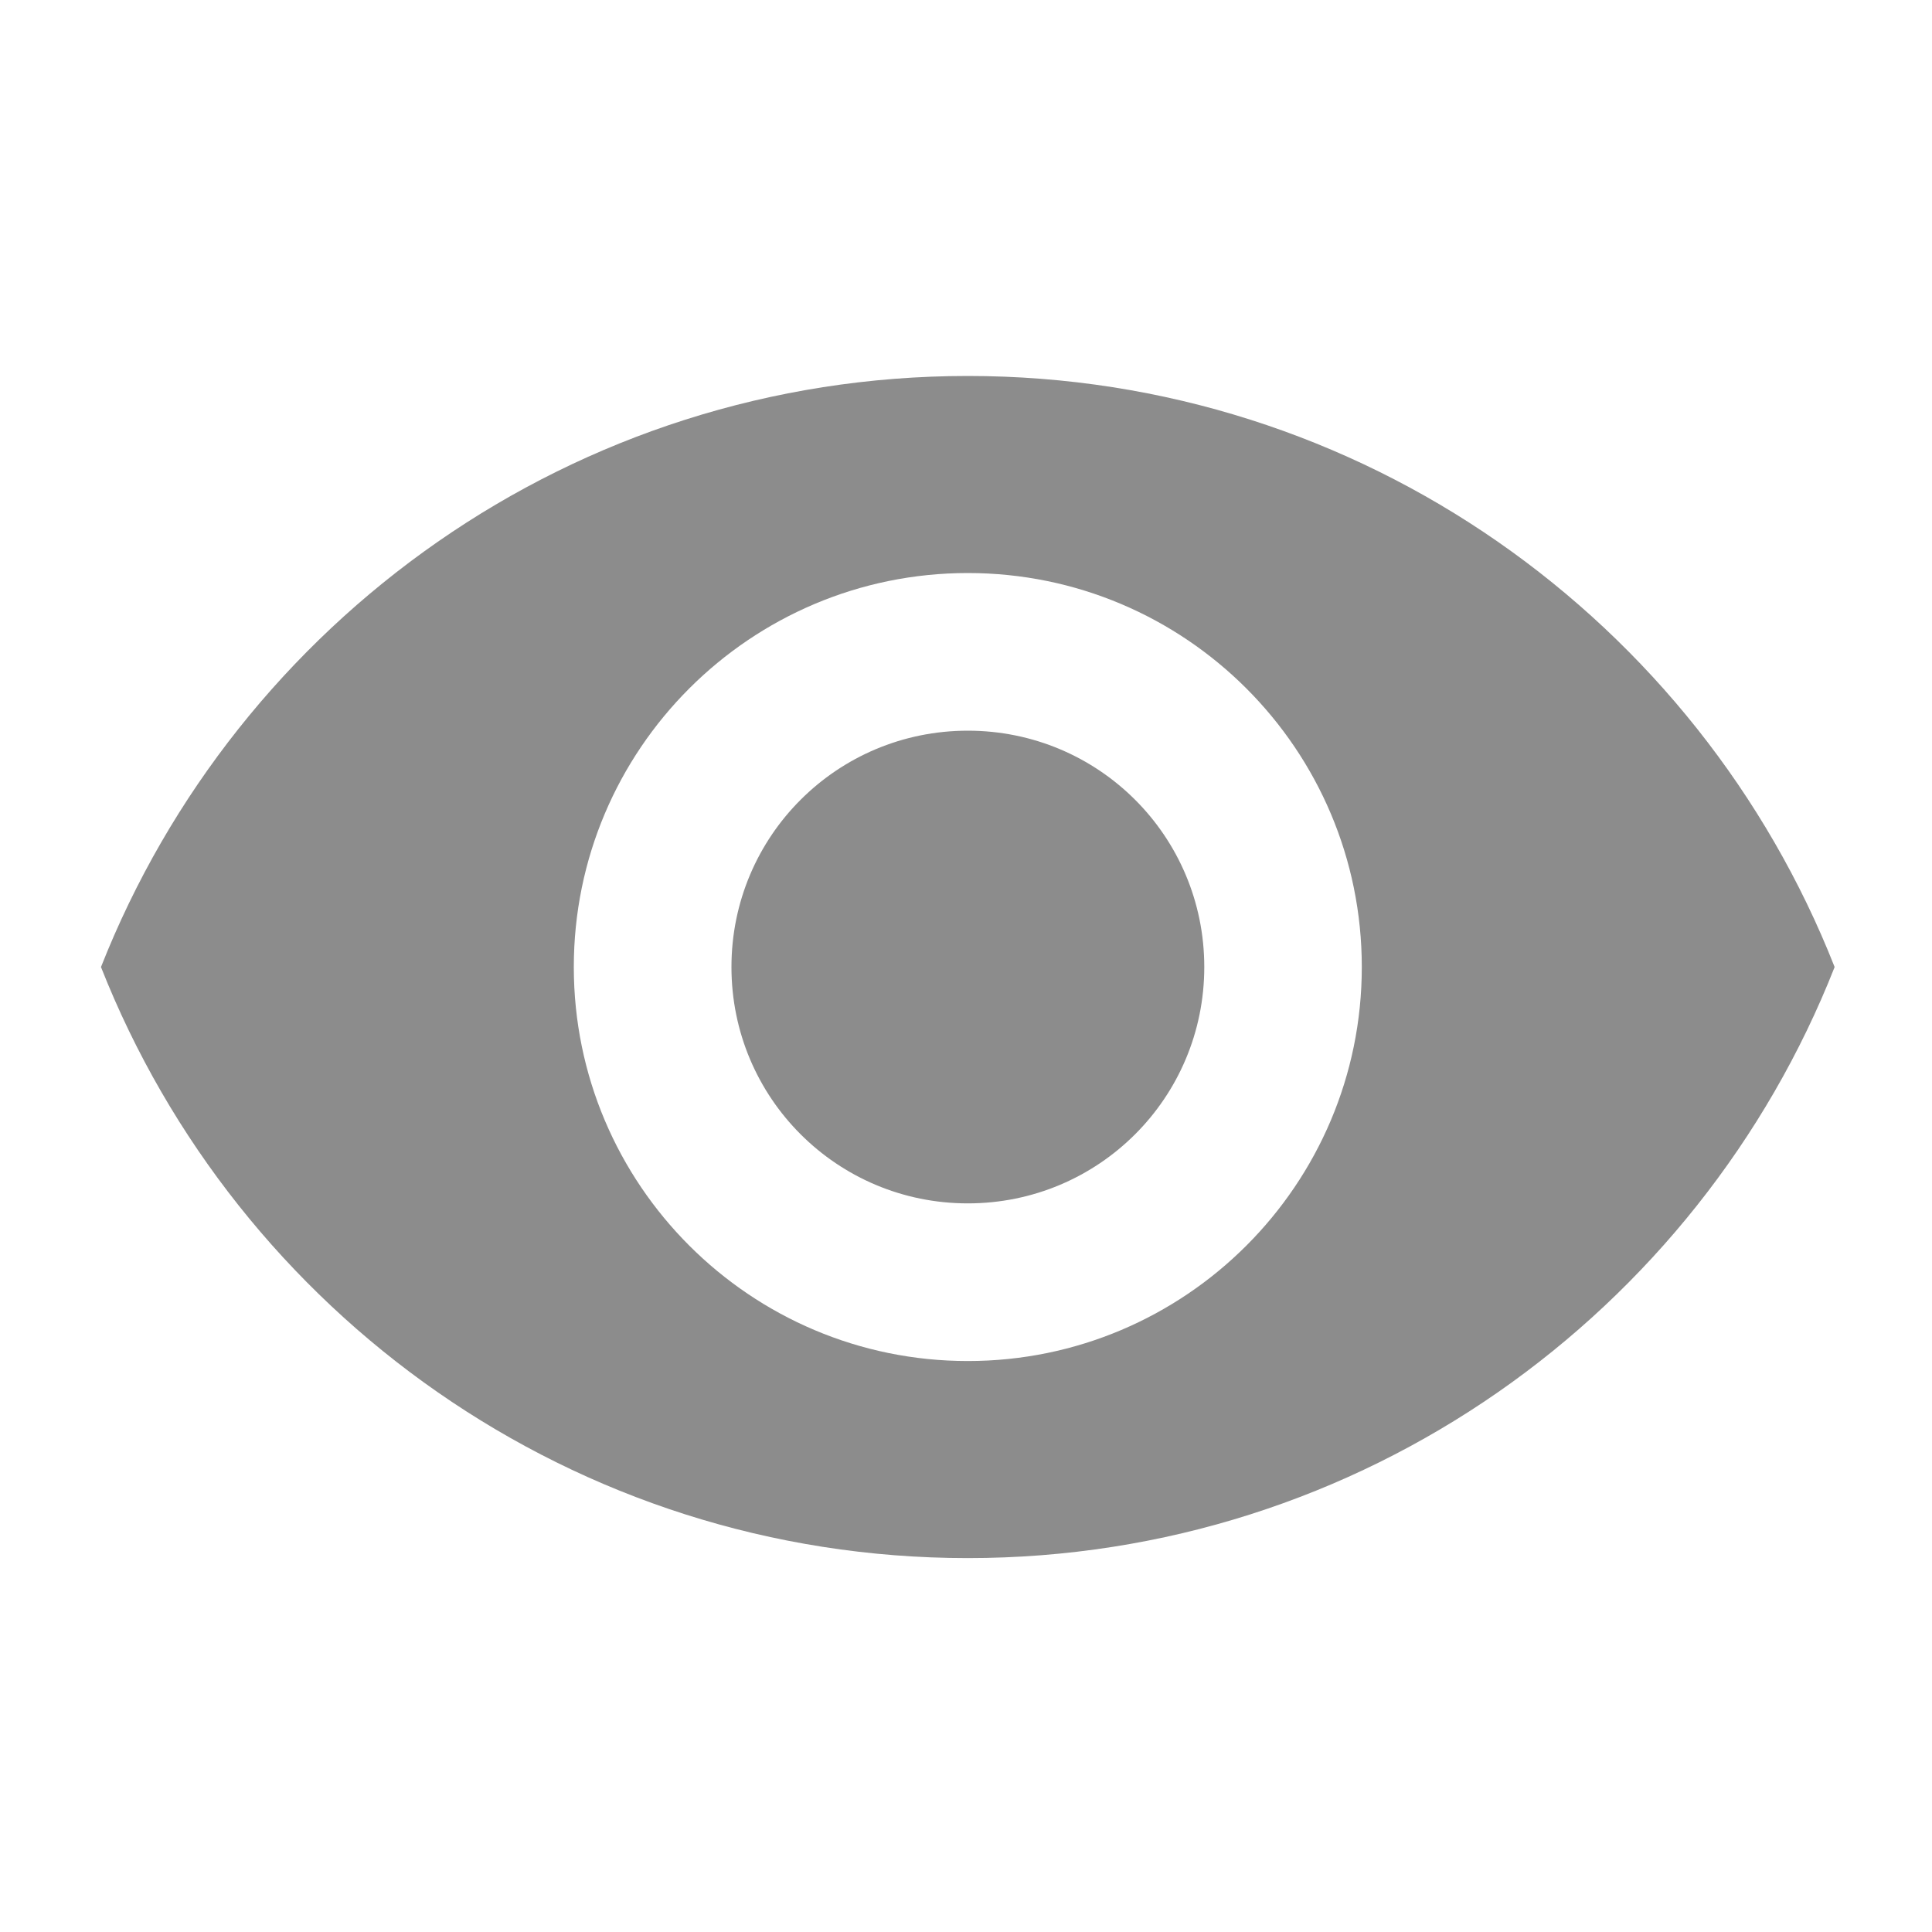 <svg width="15" height="15" viewBox="0 0 15 15" fill="none" xmlns="http://www.w3.org/2000/svg">
<g id="ic:sharp-remove-red-eye" clip-path="url(#clip0_610_29)">
<path id="Vector" d="M7.514 2.919C4.455 2.919 1.843 4.822 0.784 7.508C1.843 10.194 4.455 12.097 7.514 12.097C10.573 12.097 13.186 10.194 14.244 7.508C13.186 4.822 10.573 2.919 7.514 2.919ZM7.514 10.567C5.826 10.567 4.455 9.197 4.455 7.508C4.455 5.819 5.826 4.449 7.514 4.449C9.203 4.449 10.573 5.819 10.573 7.508C10.573 9.197 9.203 10.567 7.514 10.567ZM7.514 5.673C6.499 5.673 5.679 6.492 5.679 7.508C5.679 8.524 6.499 9.343 7.514 9.343C8.53 9.343 9.35 8.524 9.35 7.508C9.35 6.492 8.53 5.673 7.514 5.673Z" fill="#8C8C8C"/>
</g>
<defs>
<clipPath id="clip0_610_29">
<rect width="14.684" height="14.684" fill="white" transform="translate(0.172 0.166)"/>
</clipPath>
</defs>
</svg>
